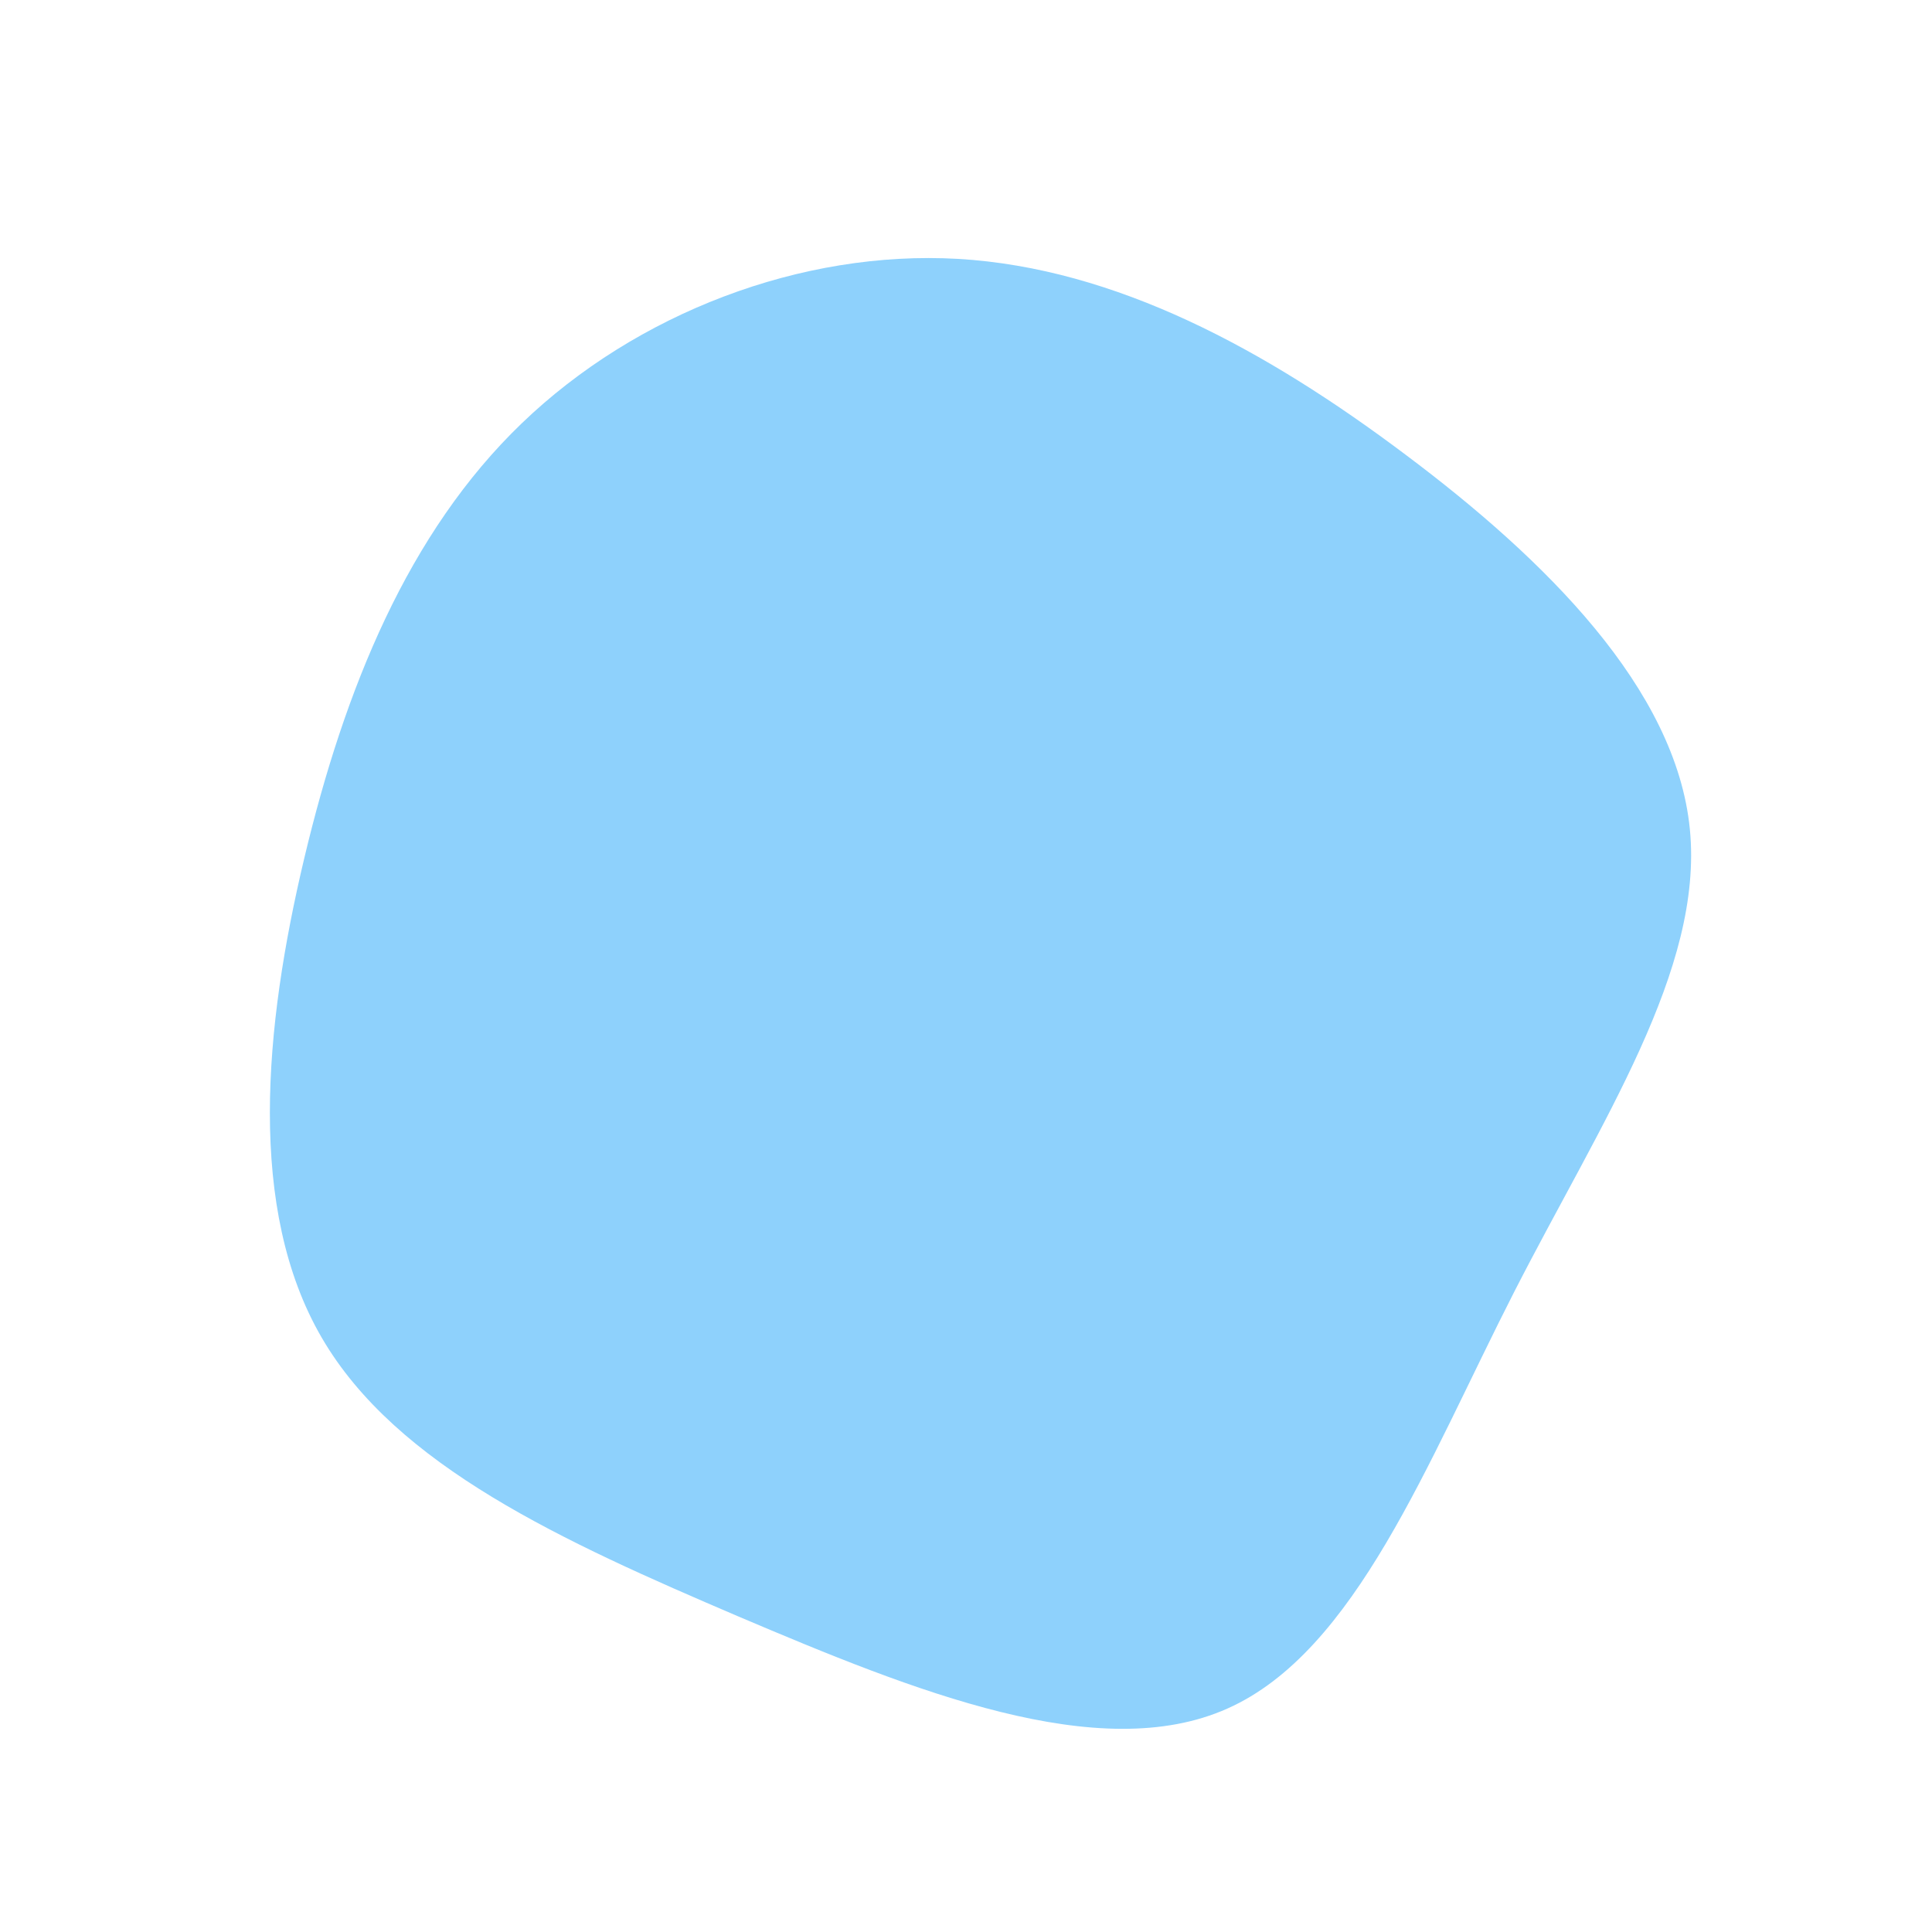 <?xml version="1.0" standalone="no"?>
<svg
  width="600"
  height="600"
  viewBox="0 0 600 600"
  xmlns="http://www.w3.org/2000/svg"
>
  <g transform="translate(300,300)">
    <path d="M136.5,-158.8C180,-126.2,220.5,-86.1,224.8,-42.5C229.1,1.2,197.3,48.3,170.2,101.3C143.2,154.2,121,212.9,81.2,230.6C41.4,248.4,-16.1,225.2,-70.7,202C-125.2,178.7,-176.9,155.3,-200.1,115.4C-223.3,75.5,-218,19,-205.5,-33.5C-193,-86,-173.3,-134.6,-137.9,-168.6C-102.4,-202.7,-51.2,-222.4,-2.4,-219.6C46.5,-216.7,93,-191.5,136.5,-158.8Z" fill="#8ed1fc" />
  </g>
</svg>
    